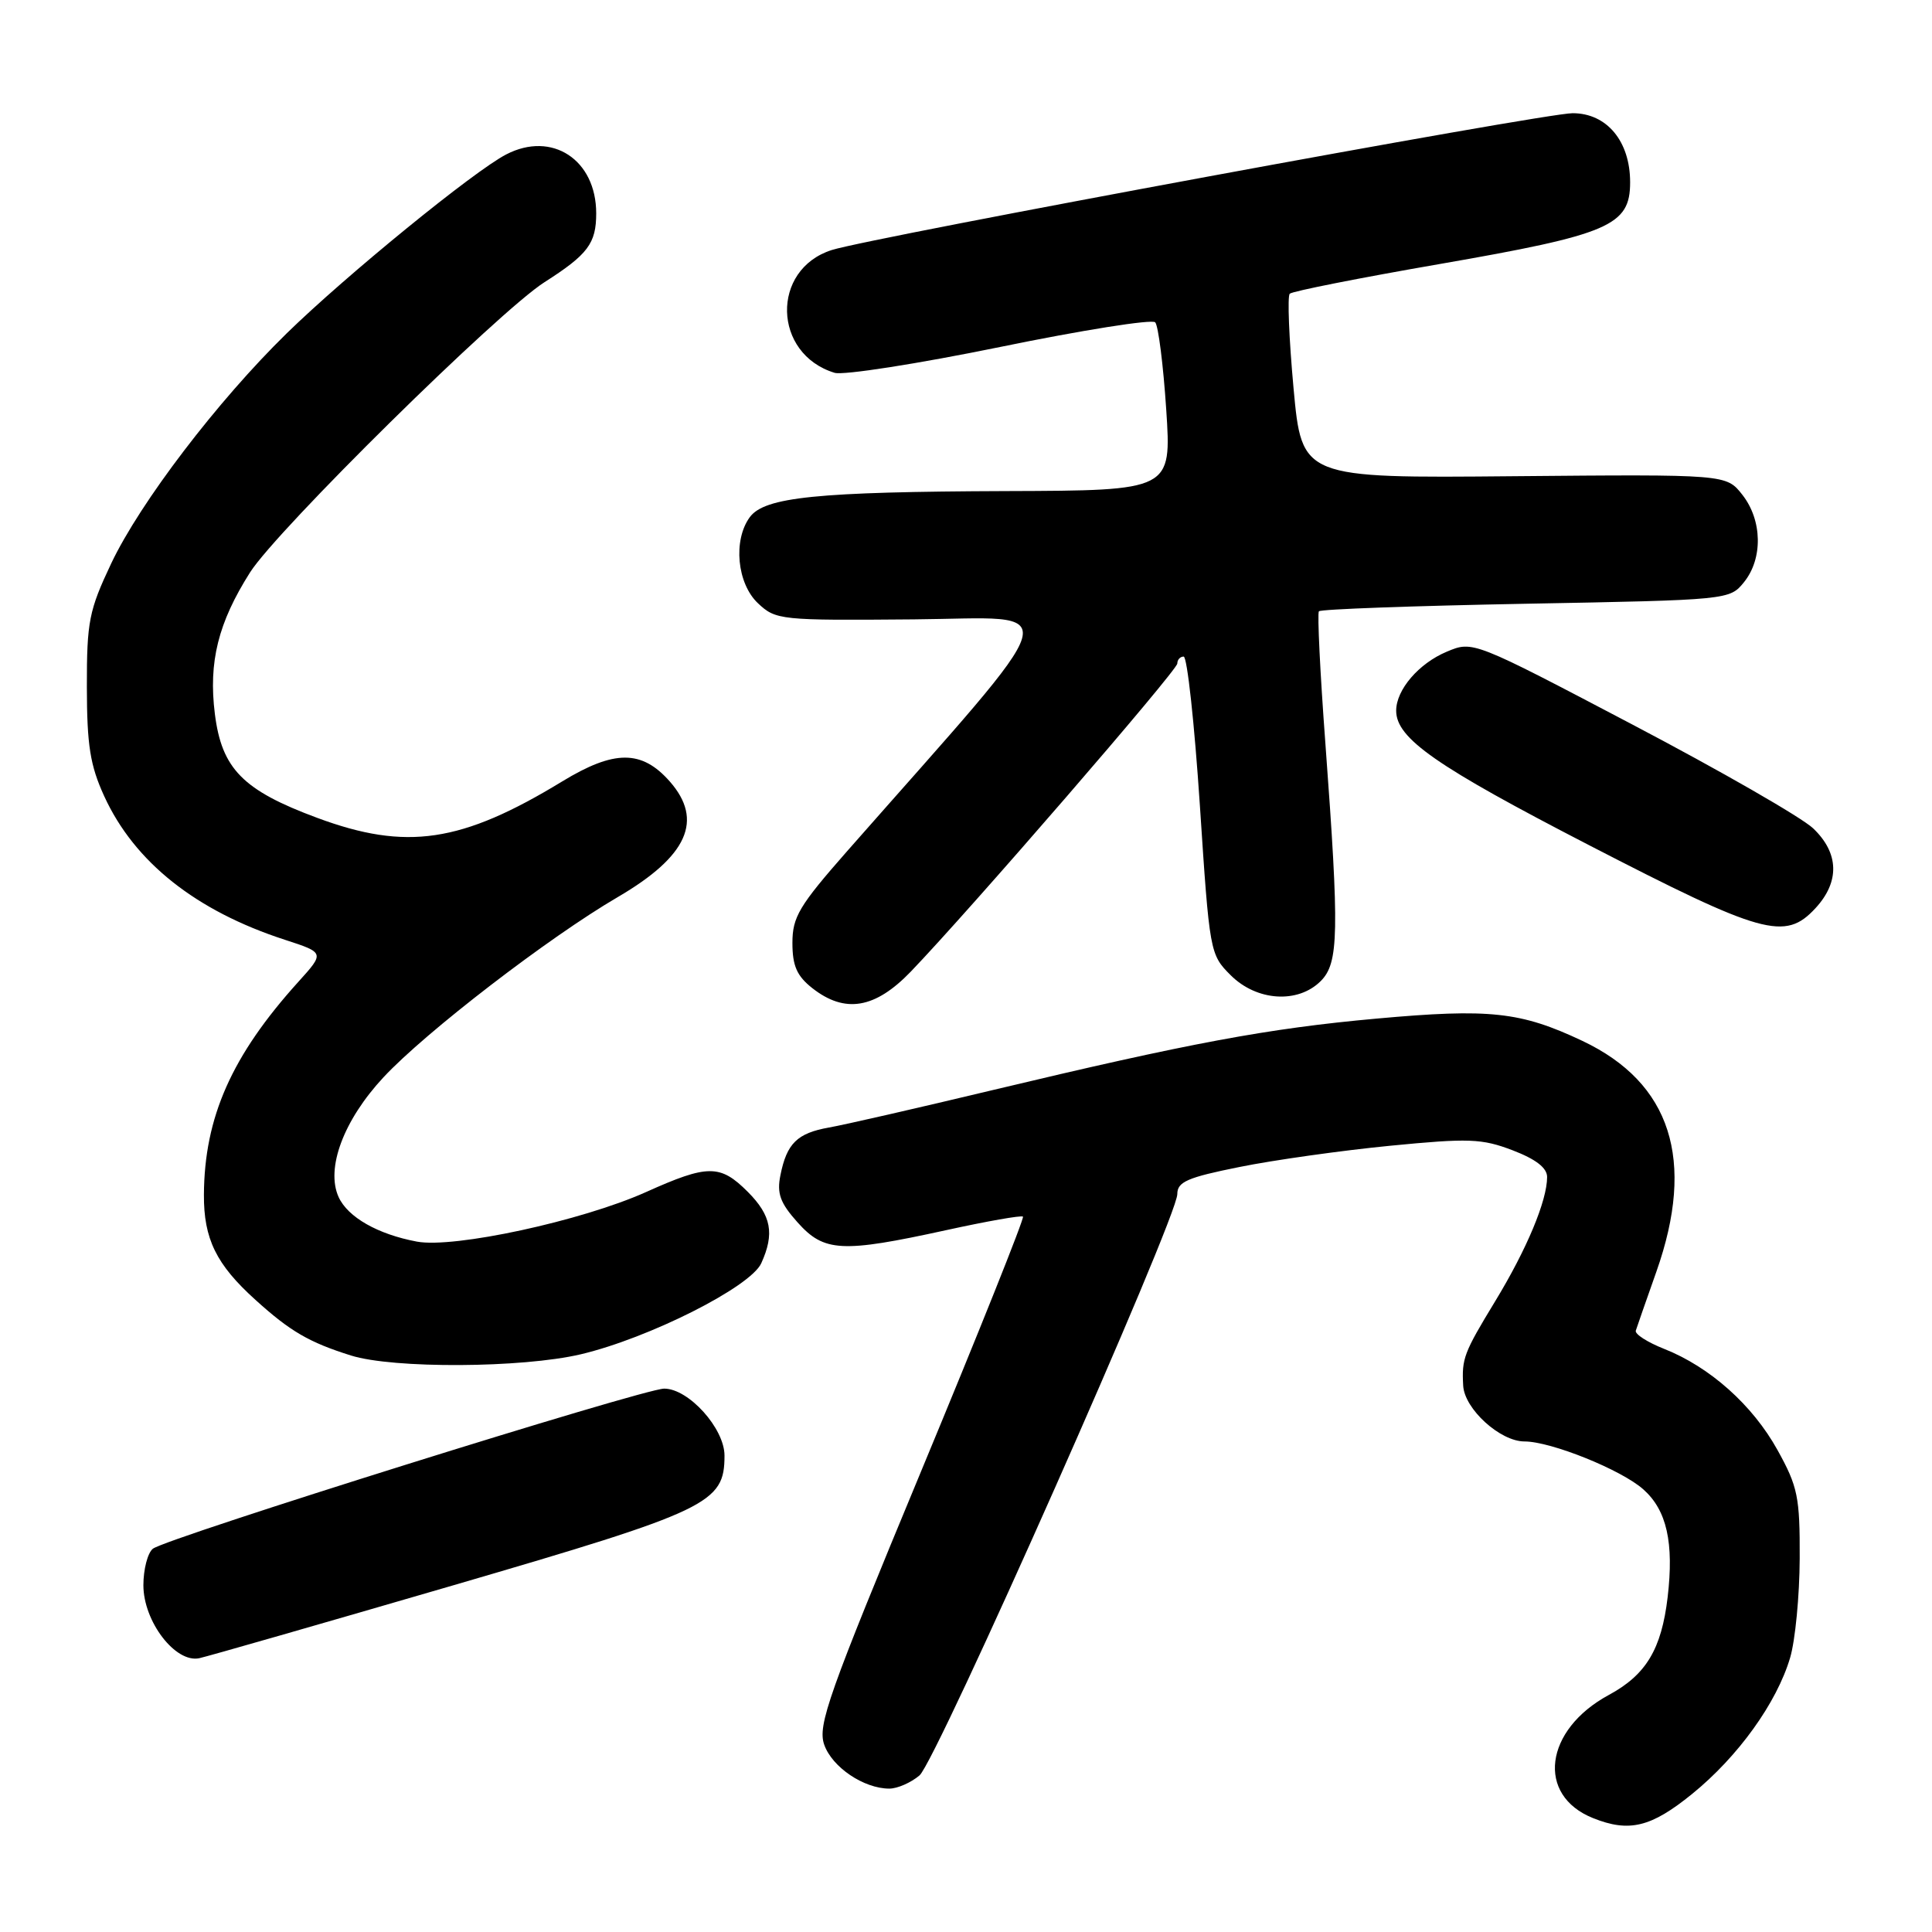 <?xml version="1.0" encoding="UTF-8" standalone="no"?>
<!DOCTYPE svg PUBLIC "-//W3C//DTD SVG 1.1//EN" "http://www.w3.org/Graphics/SVG/1.1/DTD/svg11.dtd" >
<svg xmlns="http://www.w3.org/2000/svg" xmlns:xlink="http://www.w3.org/1999/xlink" version="1.1" viewBox="0 0 256 256">
 <g >
 <path fill="currentColor"
d=" M 224.21 237.71 C 230.30 232.77 235.43 225.64 237.20 219.66 C 237.88 217.37 238.45 211.45 238.47 206.50 C 238.50 198.36 238.22 196.99 235.53 192.14 C 232.23 186.18 226.57 181.13 220.50 178.73 C 218.30 177.86 216.61 176.78 216.75 176.32 C 216.89 175.87 218.12 172.35 219.48 168.50 C 224.70 153.71 221.42 143.48 209.67 137.92 C 201.50 134.06 197.41 133.61 182.40 134.97 C 168.00 136.27 157.67 138.20 131.50 144.45 C 121.60 146.82 111.86 149.05 109.85 149.40 C 105.63 150.15 104.25 151.51 103.41 155.72 C 102.92 158.14 103.37 159.39 105.68 161.97 C 109.20 165.91 111.52 166.03 125.34 163.01 C 130.76 161.82 135.35 161.01 135.55 161.21 C 135.75 161.41 129.68 176.59 122.06 194.93 C 109.75 224.57 108.32 228.61 109.21 231.17 C 110.25 234.16 114.46 237.00 117.84 237.00 C 118.91 237.00 120.71 236.21 121.84 235.25 C 124.09 233.34 156.00 161.39 156.00 158.22 C 156.00 156.60 157.32 156.02 164.25 154.63 C 168.79 153.71 177.76 152.45 184.18 151.82 C 194.64 150.80 196.34 150.86 200.43 152.42 C 203.51 153.60 205.00 154.75 205.00 155.96 C 205.00 159.09 202.31 165.53 198.12 172.42 C 193.95 179.28 193.68 180.00 193.88 183.61 C 194.05 186.70 198.78 191.00 202.00 191.00 C 205.52 191.00 214.85 194.76 217.75 197.35 C 220.86 200.11 221.82 204.41 220.97 211.65 C 220.15 218.54 218.11 221.93 213.16 224.60 C 204.63 229.22 203.53 237.89 211.09 240.91 C 215.88 242.83 218.78 242.12 224.21 237.71 Z  M 60.00 210.08 C 94.01 200.15 96.00 199.20 96.00 192.87 C 96.00 189.27 91.25 184.00 88.01 184.00 C 85.28 184.00 21.93 203.84 20.25 205.22 C 19.56 205.78 19.00 207.96 19.00 210.05 C 19.00 214.86 23.25 220.40 26.41 219.72 C 27.56 219.47 42.67 215.13 60.00 210.08 Z  M 76.96 179.45 C 85.97 177.32 99.43 170.54 100.87 167.39 C 102.66 163.45 102.21 161.06 99.08 157.92 C 95.43 154.27 93.80 154.27 85.61 157.95 C 77.08 161.78 60.15 165.44 55.24 164.52 C 50.06 163.55 46.09 161.29 44.87 158.62 C 43.14 154.81 45.53 148.42 50.82 142.74 C 56.39 136.76 72.72 124.20 81.87 118.86 C 91.11 113.46 93.26 108.68 88.75 103.55 C 85.04 99.34 81.40 99.34 74.50 103.54 C 61.15 111.67 53.85 112.76 42.03 108.37 C 32.18 104.72 29.38 101.87 28.47 94.59 C 27.61 87.72 28.91 82.51 33.13 75.85 C 36.71 70.21 66.09 41.25 72.15 37.39 C 77.90 33.72 79.00 32.26 79.00 28.27 C 79.00 21.16 73.14 17.32 67.08 20.46 C 62.81 22.66 45.83 36.51 37.99 44.17 C 28.84 53.11 18.57 66.58 14.74 74.65 C 11.79 80.89 11.50 82.35 11.51 91.00 C 11.52 98.77 11.94 101.41 13.81 105.50 C 17.81 114.23 25.96 120.70 37.76 124.53 C 43.02 126.24 43.02 126.24 39.54 130.09 C 30.70 139.87 27.08 148.04 27.02 158.30 C 26.99 164.16 28.65 167.55 33.85 172.24 C 38.45 176.41 40.96 177.87 46.50 179.61 C 52.10 181.37 69.19 181.28 76.96 179.45 Z  M 120.68 128.75 C 128.46 120.66 156.00 88.83 156.00 87.92 C 156.00 87.41 156.38 87.00 156.84 87.00 C 157.31 87.00 158.27 95.87 158.99 106.72 C 160.27 126.19 160.32 126.48 163.07 129.22 C 166.51 132.66 171.98 133.02 175.00 130.00 C 177.40 127.60 177.48 123.61 175.62 98.50 C 174.92 89.15 174.54 81.28 174.76 81.00 C 174.98 80.72 187.32 80.28 202.17 80.00 C 229.07 79.50 229.19 79.49 231.09 77.14 C 233.61 74.02 233.52 68.93 230.87 65.56 C 228.74 62.85 228.74 62.85 200.62 63.10 C 172.50 63.36 172.50 63.36 171.40 51.43 C 170.80 44.87 170.57 39.24 170.90 38.92 C 171.23 38.59 180.18 36.82 190.79 34.98 C 213.29 31.07 216.00 29.90 216.00 24.15 C 216.00 18.71 212.91 15.00 208.38 15.00 C 204.57 15.00 115.51 31.45 110.21 33.13 C 102.12 35.71 102.38 46.90 110.59 49.40 C 111.74 49.75 121.60 48.21 132.50 45.98 C 143.40 43.74 152.66 42.27 153.07 42.71 C 153.48 43.14 154.14 48.34 154.53 54.25 C 155.24 65.00 155.24 65.00 133.37 65.07 C 108.24 65.16 101.31 65.86 99.35 68.53 C 97.11 71.59 97.66 77.33 100.44 79.94 C 102.80 82.16 103.38 82.22 121.06 82.07 C 141.23 81.90 142.10 78.88 112.27 112.76 C 105.89 120.02 105.00 121.50 105.00 124.94 C 105.00 127.98 105.59 129.32 107.63 130.93 C 111.96 134.33 115.95 133.66 120.68 128.75 Z  M 240.55 120.35 C 243.80 116.84 243.69 113.03 240.25 109.76 C 238.74 108.32 227.98 102.14 216.33 96.02 C 195.17 84.90 195.17 84.90 191.71 86.35 C 188.00 87.90 185.00 91.39 185.00 94.17 C 185.00 97.84 190.25 101.50 210.50 111.96 C 233.59 123.88 236.52 124.70 240.55 120.35 Z "/>
</g>
</svg>